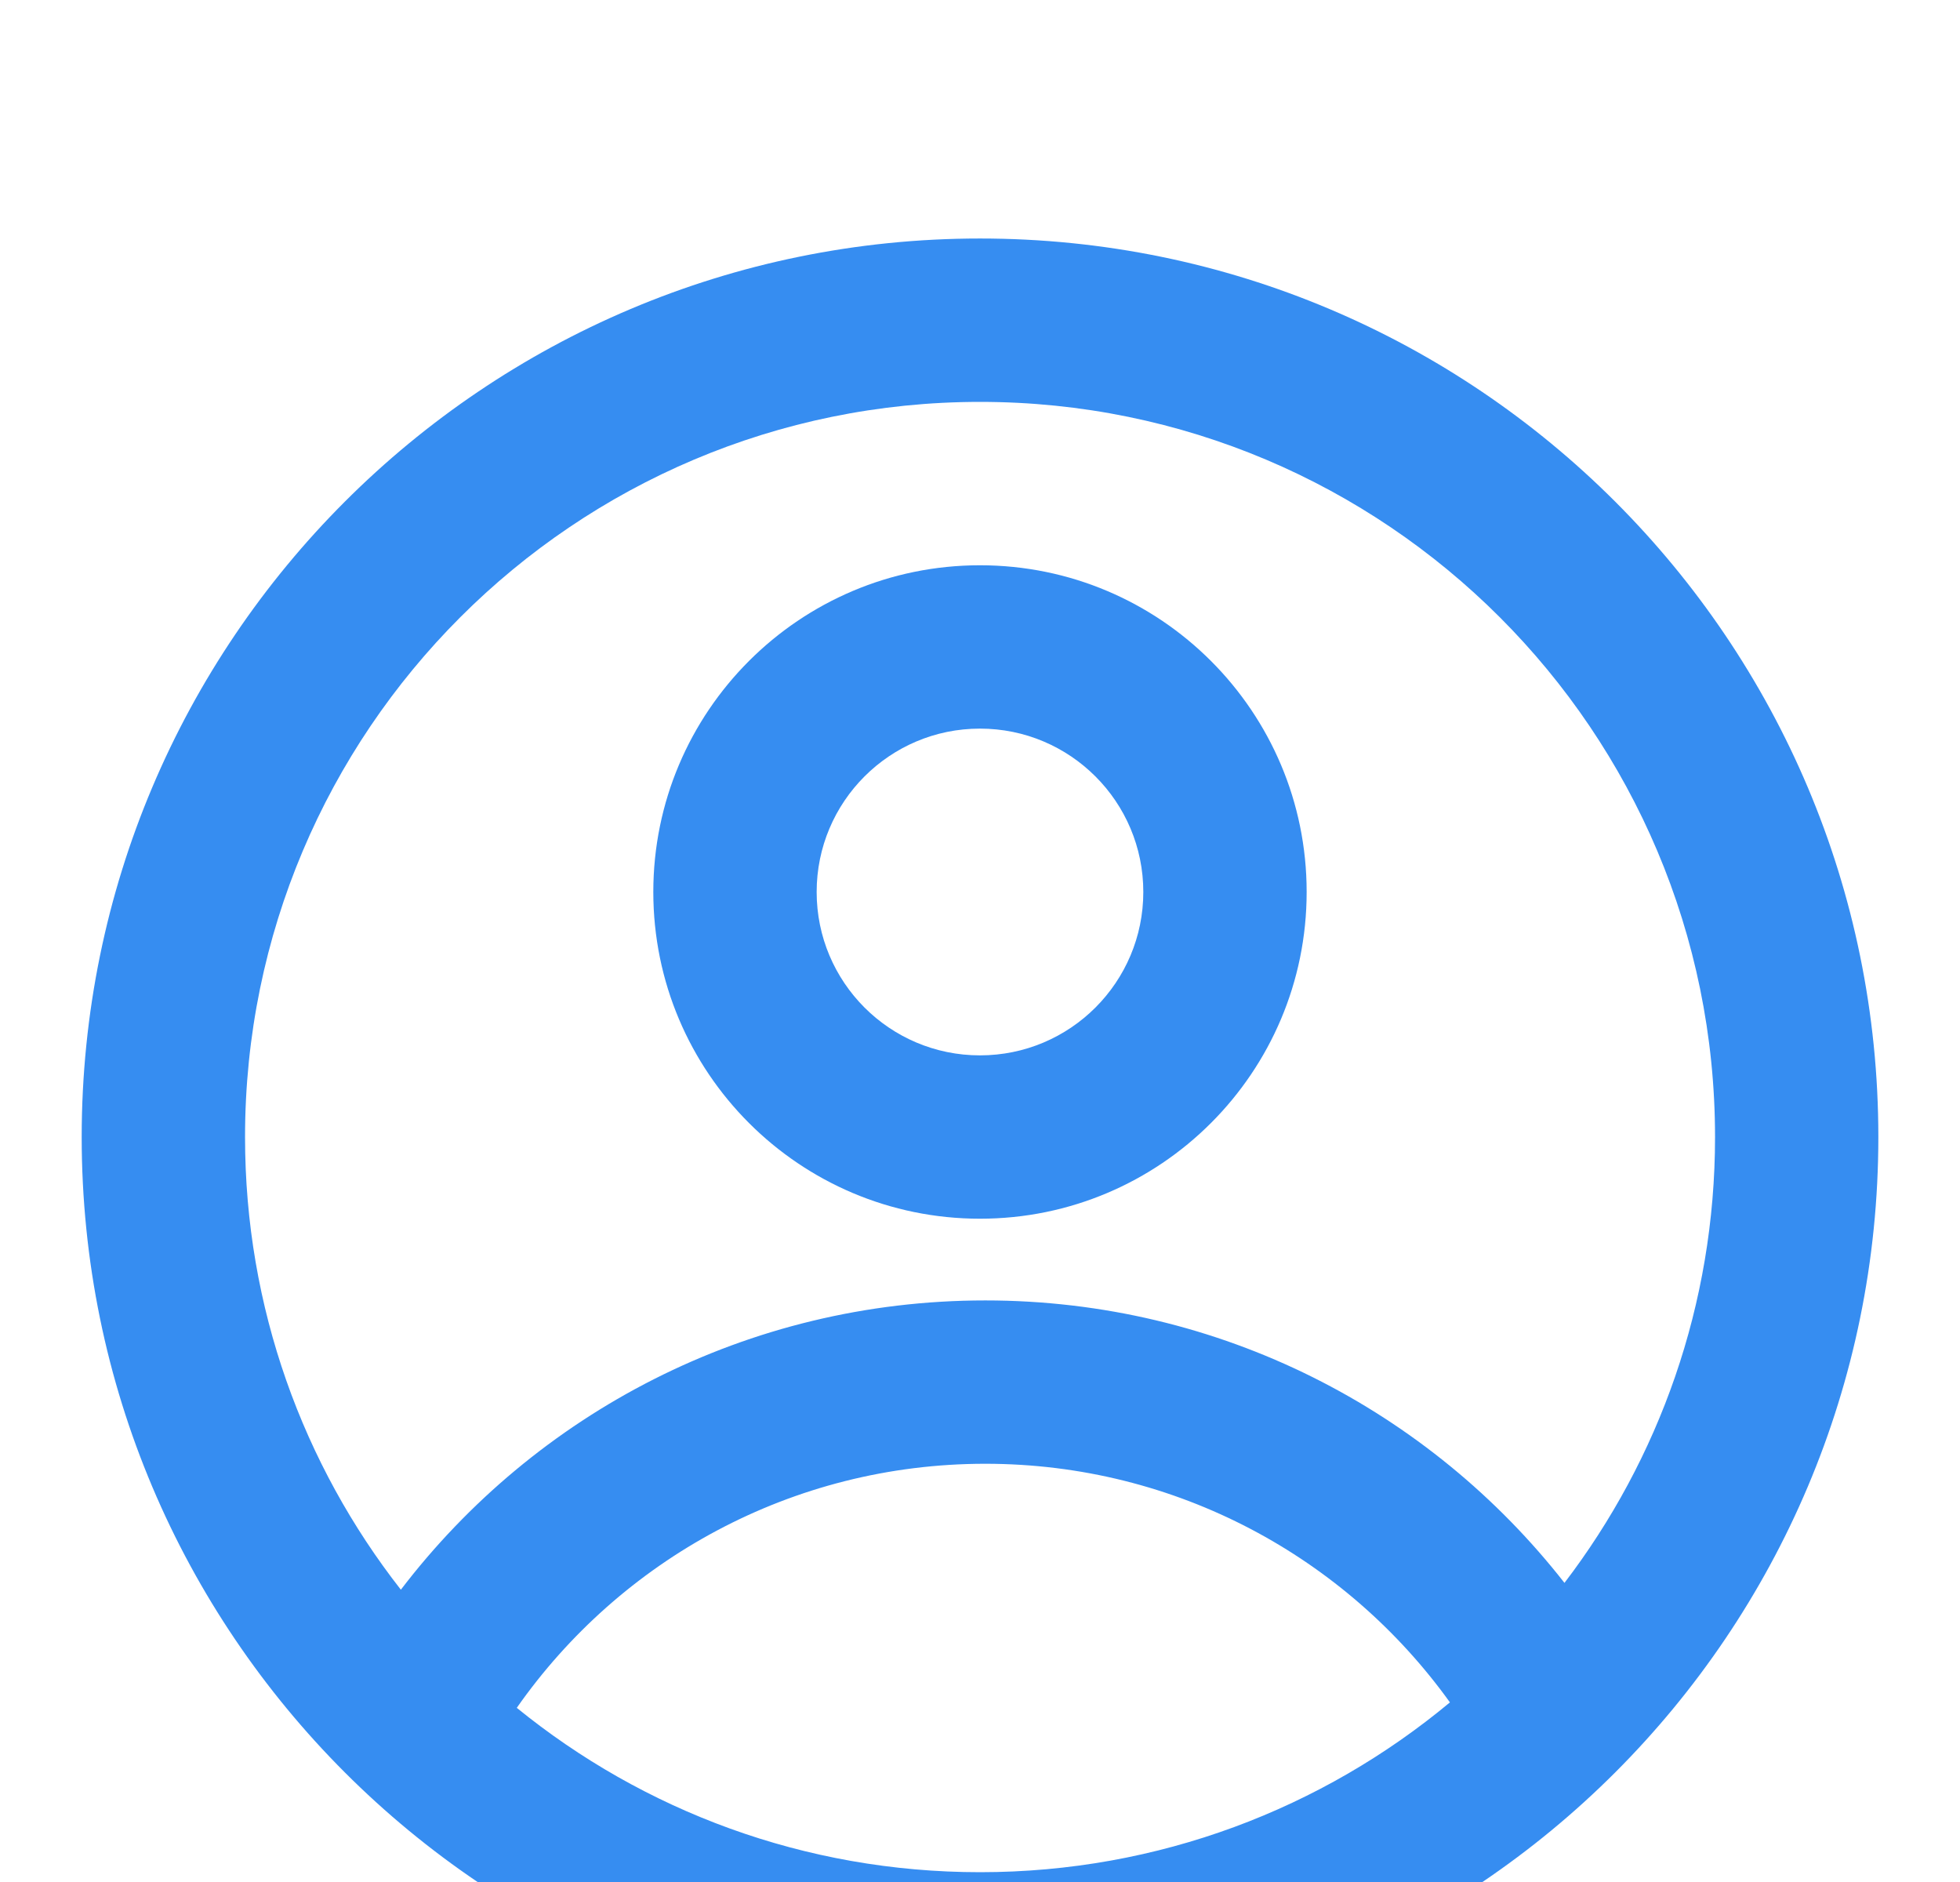 <svg width="50" height="48" viewBox="0 0 50 48" fill="none" xmlns="http://www.w3.org/2000/svg">
<g filter="url(#filter0_i_99_2547)">
<path fill-rule="evenodd" clip-rule="evenodd" d="M33.333 18.75C33.333 23.352 29.602 27.083 24.999 27.083C20.397 27.083 16.666 23.352 16.666 18.75C16.666 14.148 20.397 10.417 24.999 10.417C29.602 10.417 33.333 14.148 33.333 18.75ZM29.166 18.75C29.166 21.051 27.301 22.917 24.999 22.917C22.698 22.917 20.833 21.051 20.833 18.75C20.833 16.449 22.698 14.583 24.999 14.583C27.301 14.583 29.166 16.449 29.166 18.75Z" fill="#177BEF" fill-opacity="0.86"/>
<path fill-rule="evenodd" clip-rule="evenodd" d="M25.001 2.083C12.344 2.083 2.084 12.343 2.084 25C2.084 37.656 12.344 47.917 25.001 47.917C37.657 47.917 47.917 37.656 47.917 25C47.917 12.343 37.657 2.083 25.001 2.083ZM6.251 25C6.251 29.355 7.735 33.362 10.226 36.545C13.652 32.06 19.055 29.167 25.135 29.167C31.136 29.167 36.478 31.985 39.91 36.371C42.319 33.217 43.751 29.276 43.751 25C43.751 14.645 35.356 6.25 25.001 6.25C14.645 6.25 6.251 14.645 6.251 25ZM25.001 43.75C20.521 43.75 16.408 42.179 13.183 39.558C15.82 35.794 20.19 33.333 25.135 33.333C30.018 33.333 34.341 35.733 36.988 39.419C33.738 42.123 29.559 43.75 25.001 43.75Z" fill="#177BEF" fill-opacity="0.86"/>
</g>
<defs>
<filter id="filter0_i_99_2547" x="0" y="0" width="50" height="54" filterUnits="userSpaceOnUse" color-interpolation-filters="sRGB">
<feFlood flood-opacity="0" result="BackgroundImageFix"/>
<feBlend mode="normal" in="SourceGraphic" in2="BackgroundImageFix" result="shape"/>
<feColorMatrix in="SourceAlpha" type="matrix" values="0 0 0 0 0 0 0 0 0 0 0 0 0 0 0 0 0 0 127 0" result="hardAlpha"/>
<feOffset dy="4"/>
<feGaussianBlur stdDeviation="2"/>
<feComposite in2="hardAlpha" operator="arithmetic" k2="-1" k3="1"/>
<feColorMatrix type="matrix" values="0 0 0 0 0 0 0 0 0 0 0 0 0 0 0 0 0 0 0.25 0"/>
<feBlend mode="normal" in2="shape" result="effect1_innerShadow_99_2547"/>
</filter>
</defs>
</svg>
